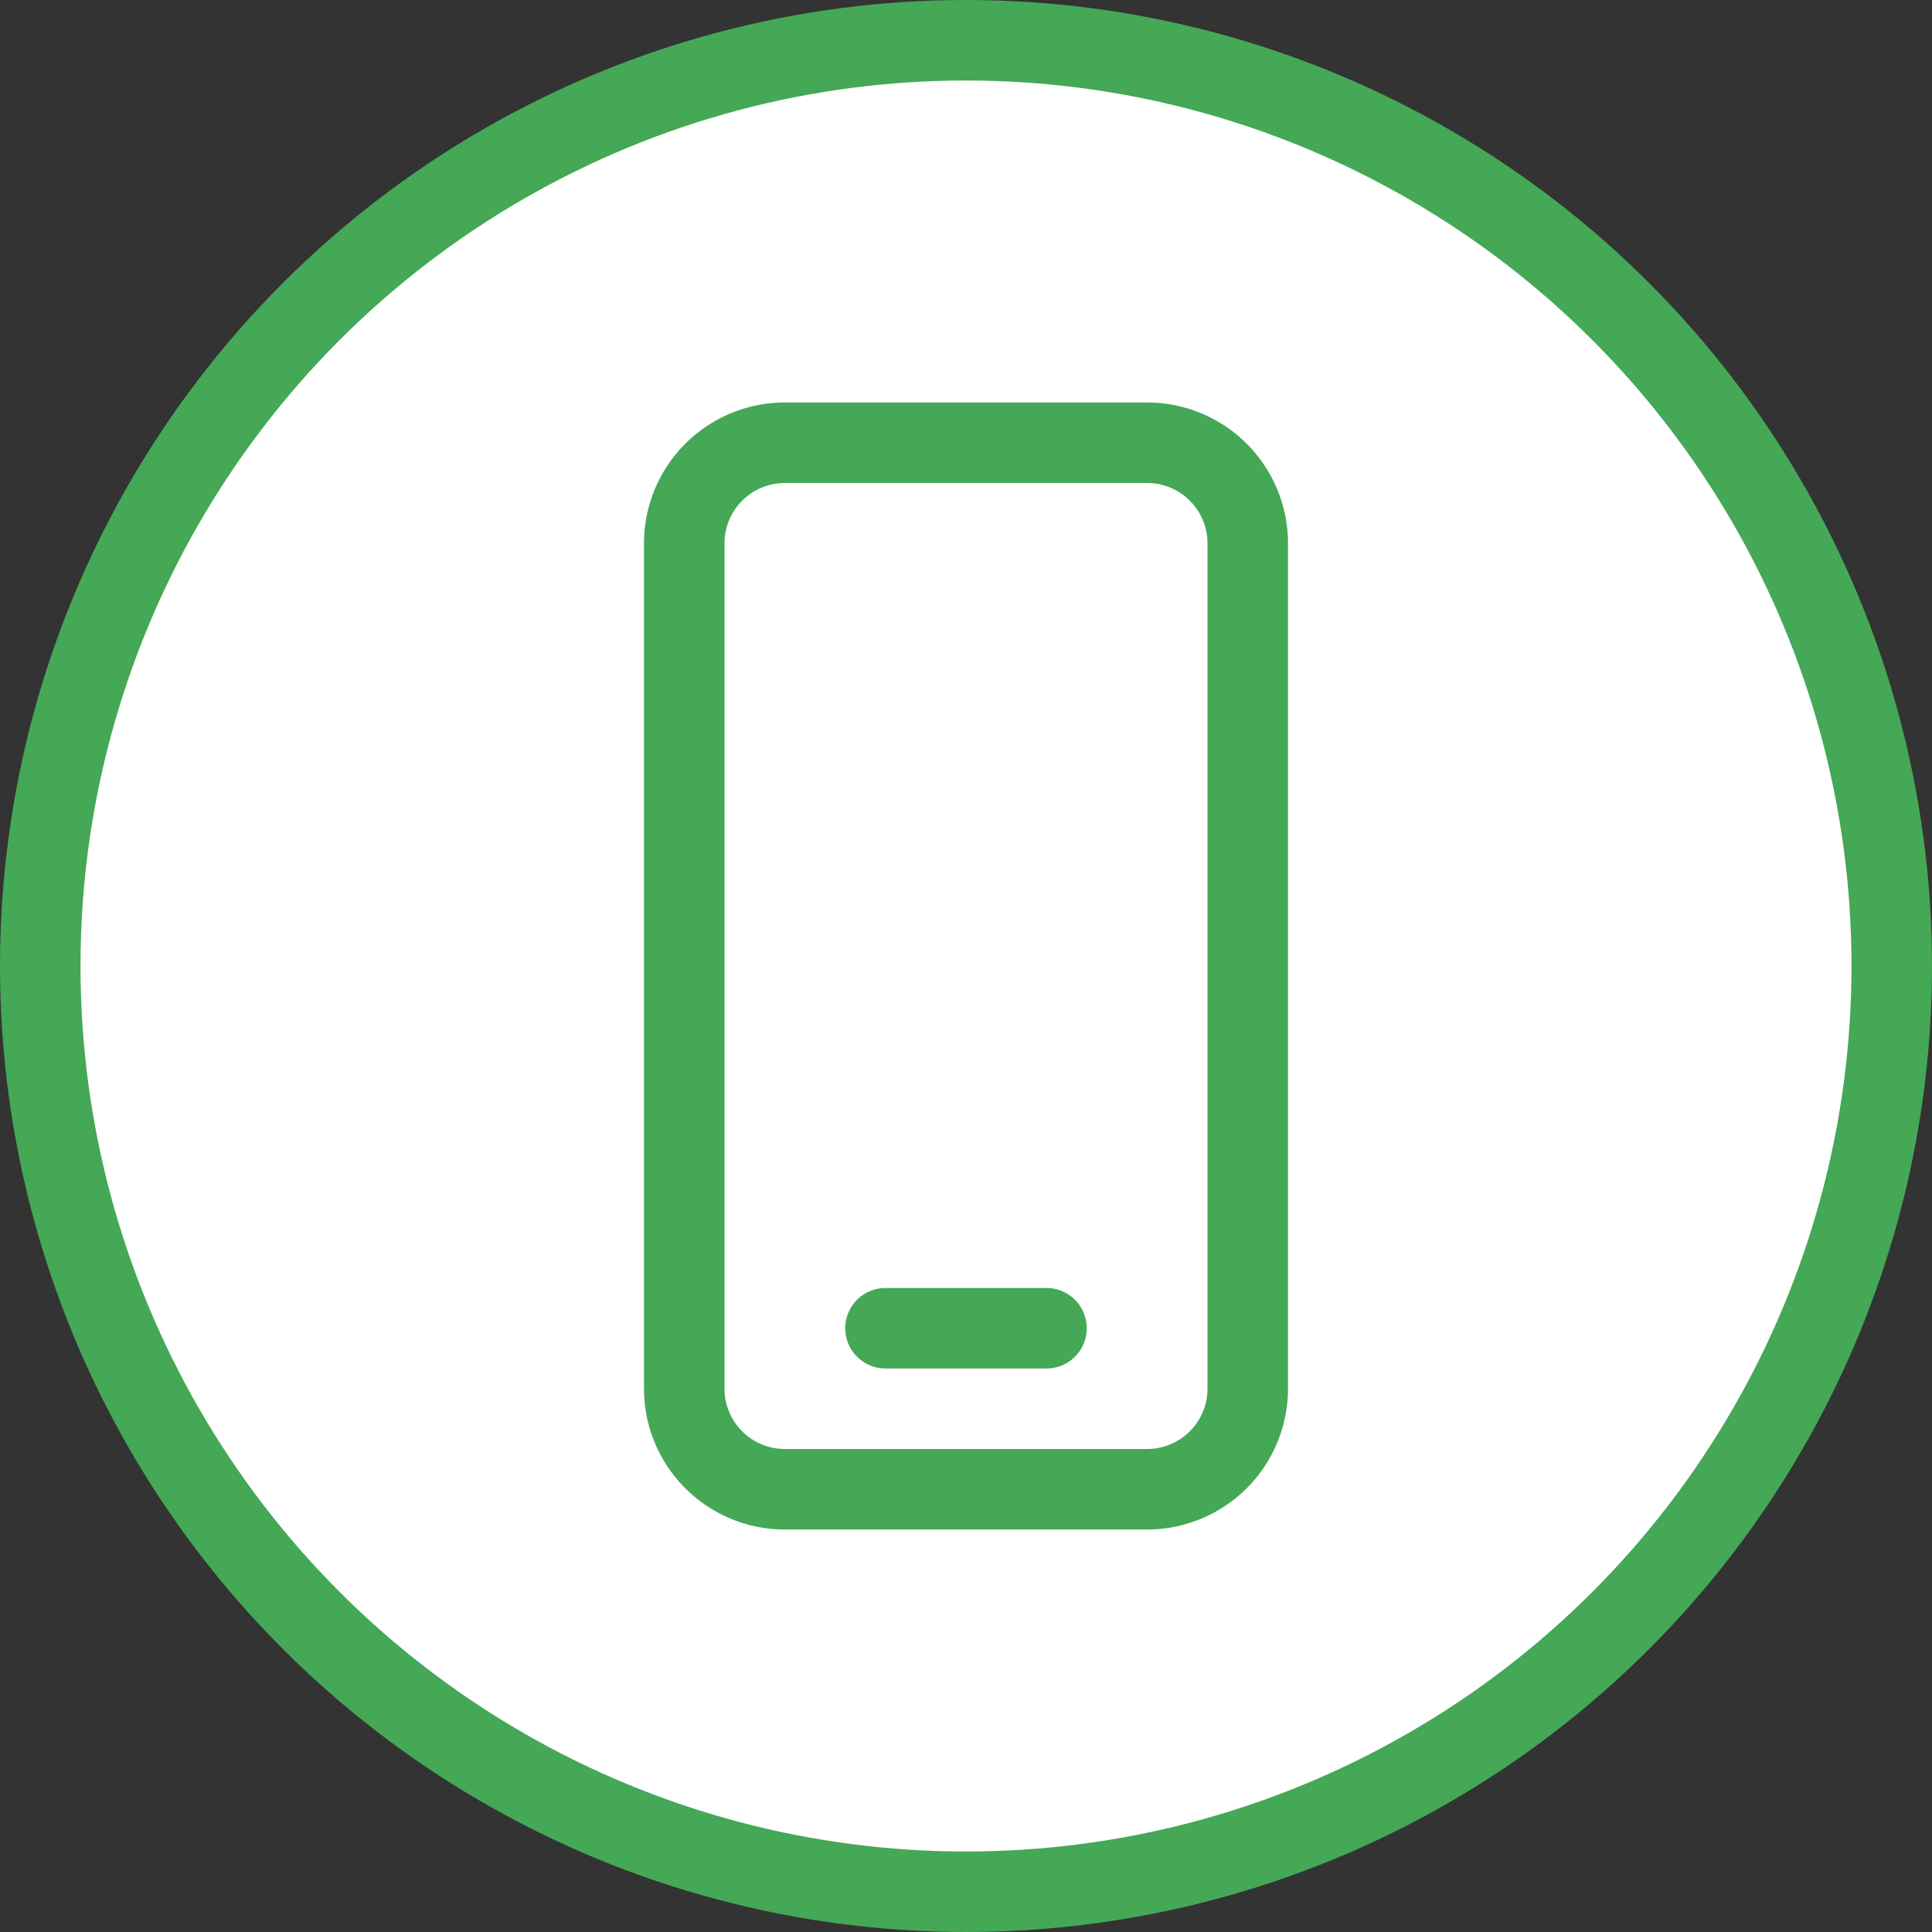 <svg viewBox="0 0 24 24" fill="none" xmlns="http://www.w3.org/2000/svg" aria-hidden="true" class="c_msg_header_icon">
      <rect x="0" y="0" width="24" height="24" fill="#333333" stroke="none"/>
      <circle cx="12" cy="12" r="11.5" fill="#fff" stroke="#44a856"></circle>
      <path d="M11 16a.5.5 0 000 1h2a.5.5 0 000-1h-2zM9.75 5A1.75 1.75 0 008 6.75v10.5c0 .966.784 1.75 1.75 1.75h4.5A1.75 1.75 0 0016 17.25V6.75A1.75 1.75 0 0014.25 5h-4.5zM9 6.75A.75.75 0 019.75 6h4.5a.75.75 0 01.75.75v10.5a.75.75 0 01-.75.75h-4.5a.75.75 0 01-.75-.75V6.75z"
            fill="#44A856"></path>
</svg>